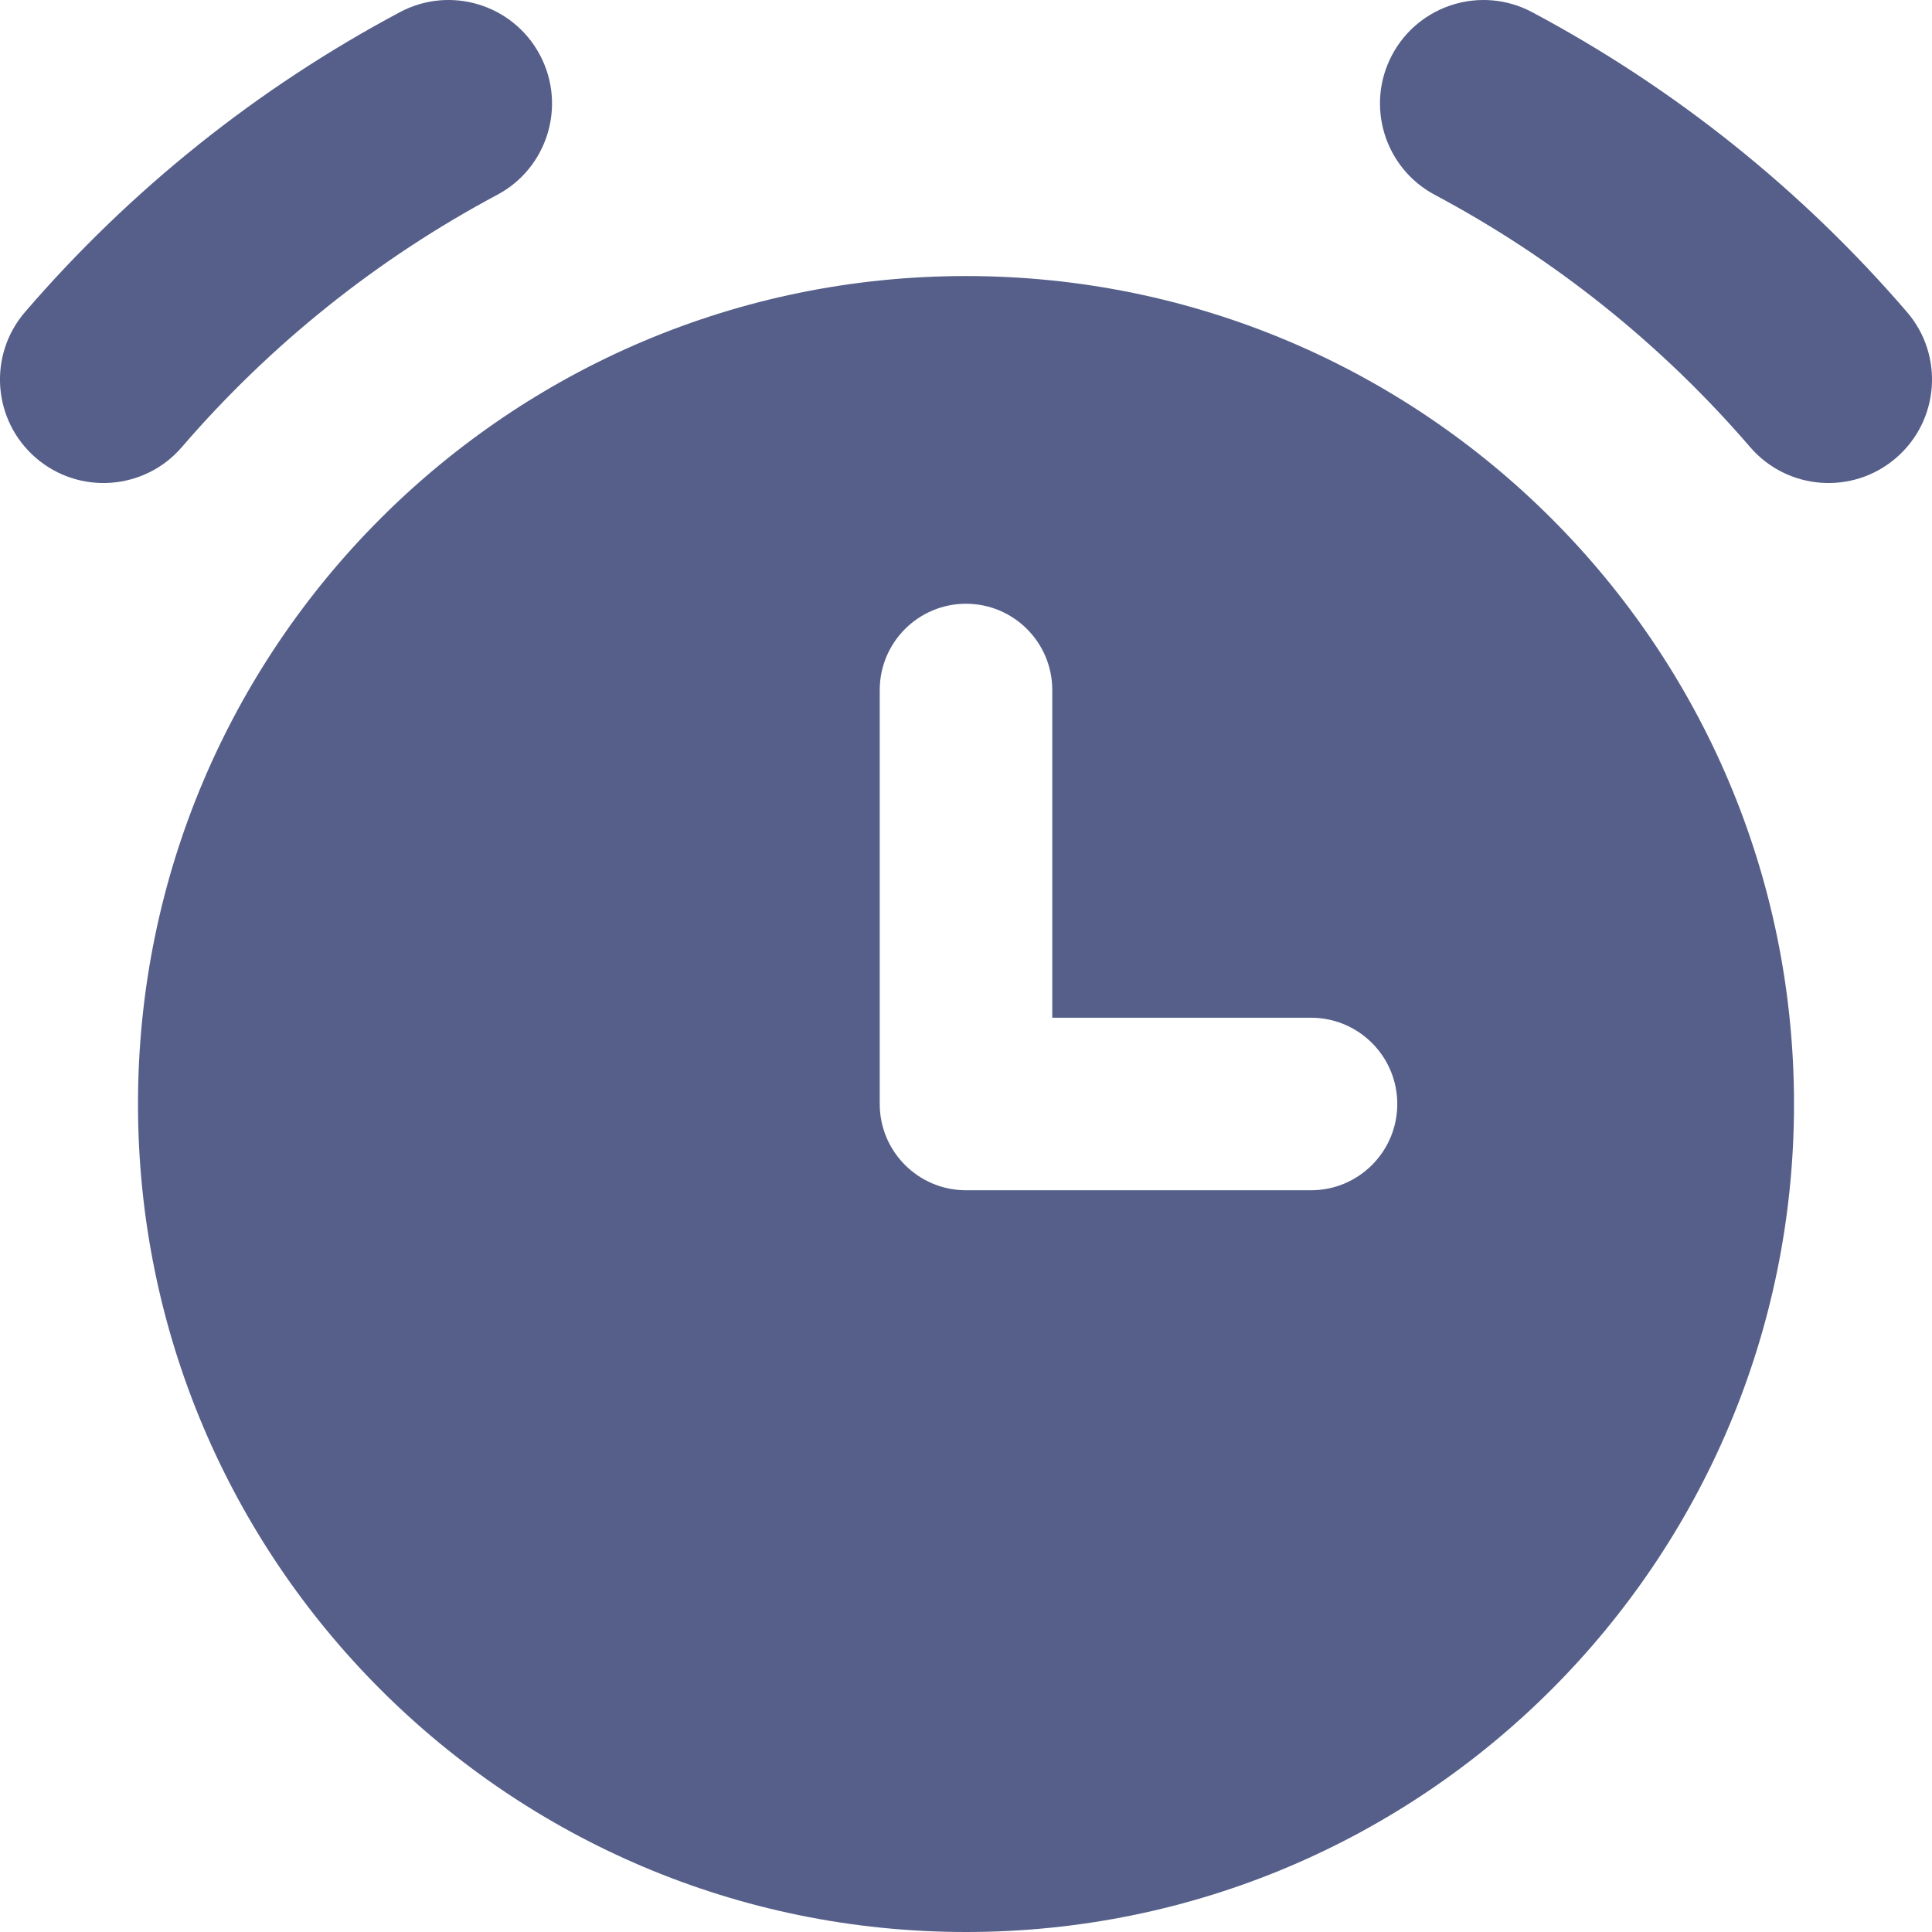 <svg width="26" height="26" viewBox="0 0 26 26" fill="none" xmlns="http://www.w3.org/2000/svg">
<g clip-path="url(#clip0_3_122)">
<path fill-rule="evenodd" clip-rule="evenodd" d="M6.691 2.622C7.37 2.261 7.627 1.417 7.265 0.738C6.903 0.059 6.06 -0.198 5.381 0.164C3.464 1.185 1.754 2.553 0.337 4.199C-0.165 4.782 -0.099 5.661 0.484 6.163C1.067 6.665 1.947 6.599 2.448 6.016C3.64 4.632 5.079 3.481 6.691 2.622ZM13 26C19.154 26 24.143 21.012 24.143 14.857C24.143 8.703 19.154 3.715 13 3.715C6.846 3.715 1.857 8.703 1.857 14.857C1.857 21.012 6.846 26 13 26ZM18.735 0.738C19.097 0.059 19.94 -0.198 20.619 0.164C22.536 1.185 24.246 2.553 25.663 4.199C26.165 4.782 26.099 5.661 25.516 6.163C24.933 6.665 24.053 6.599 23.552 6.016C22.36 4.632 20.922 3.481 19.309 2.622C18.631 2.261 18.373 1.417 18.735 0.738ZM14.161 9.286C14.161 8.645 13.641 8.125 13 8.125C12.359 8.125 11.839 8.645 11.839 9.286V14.857C11.839 15.498 12.359 16.018 13 16.018H17.643C18.284 16.018 18.804 15.498 18.804 14.857C18.804 14.216 18.284 13.696 17.643 13.696H14.161V9.286Z" fill="#555F89"/>
</g>
<defs>
<clipPath id="clip0_3_122">
<rect width="26" height="26" fill="white"/>
</clipPath>
</defs>
</svg>
